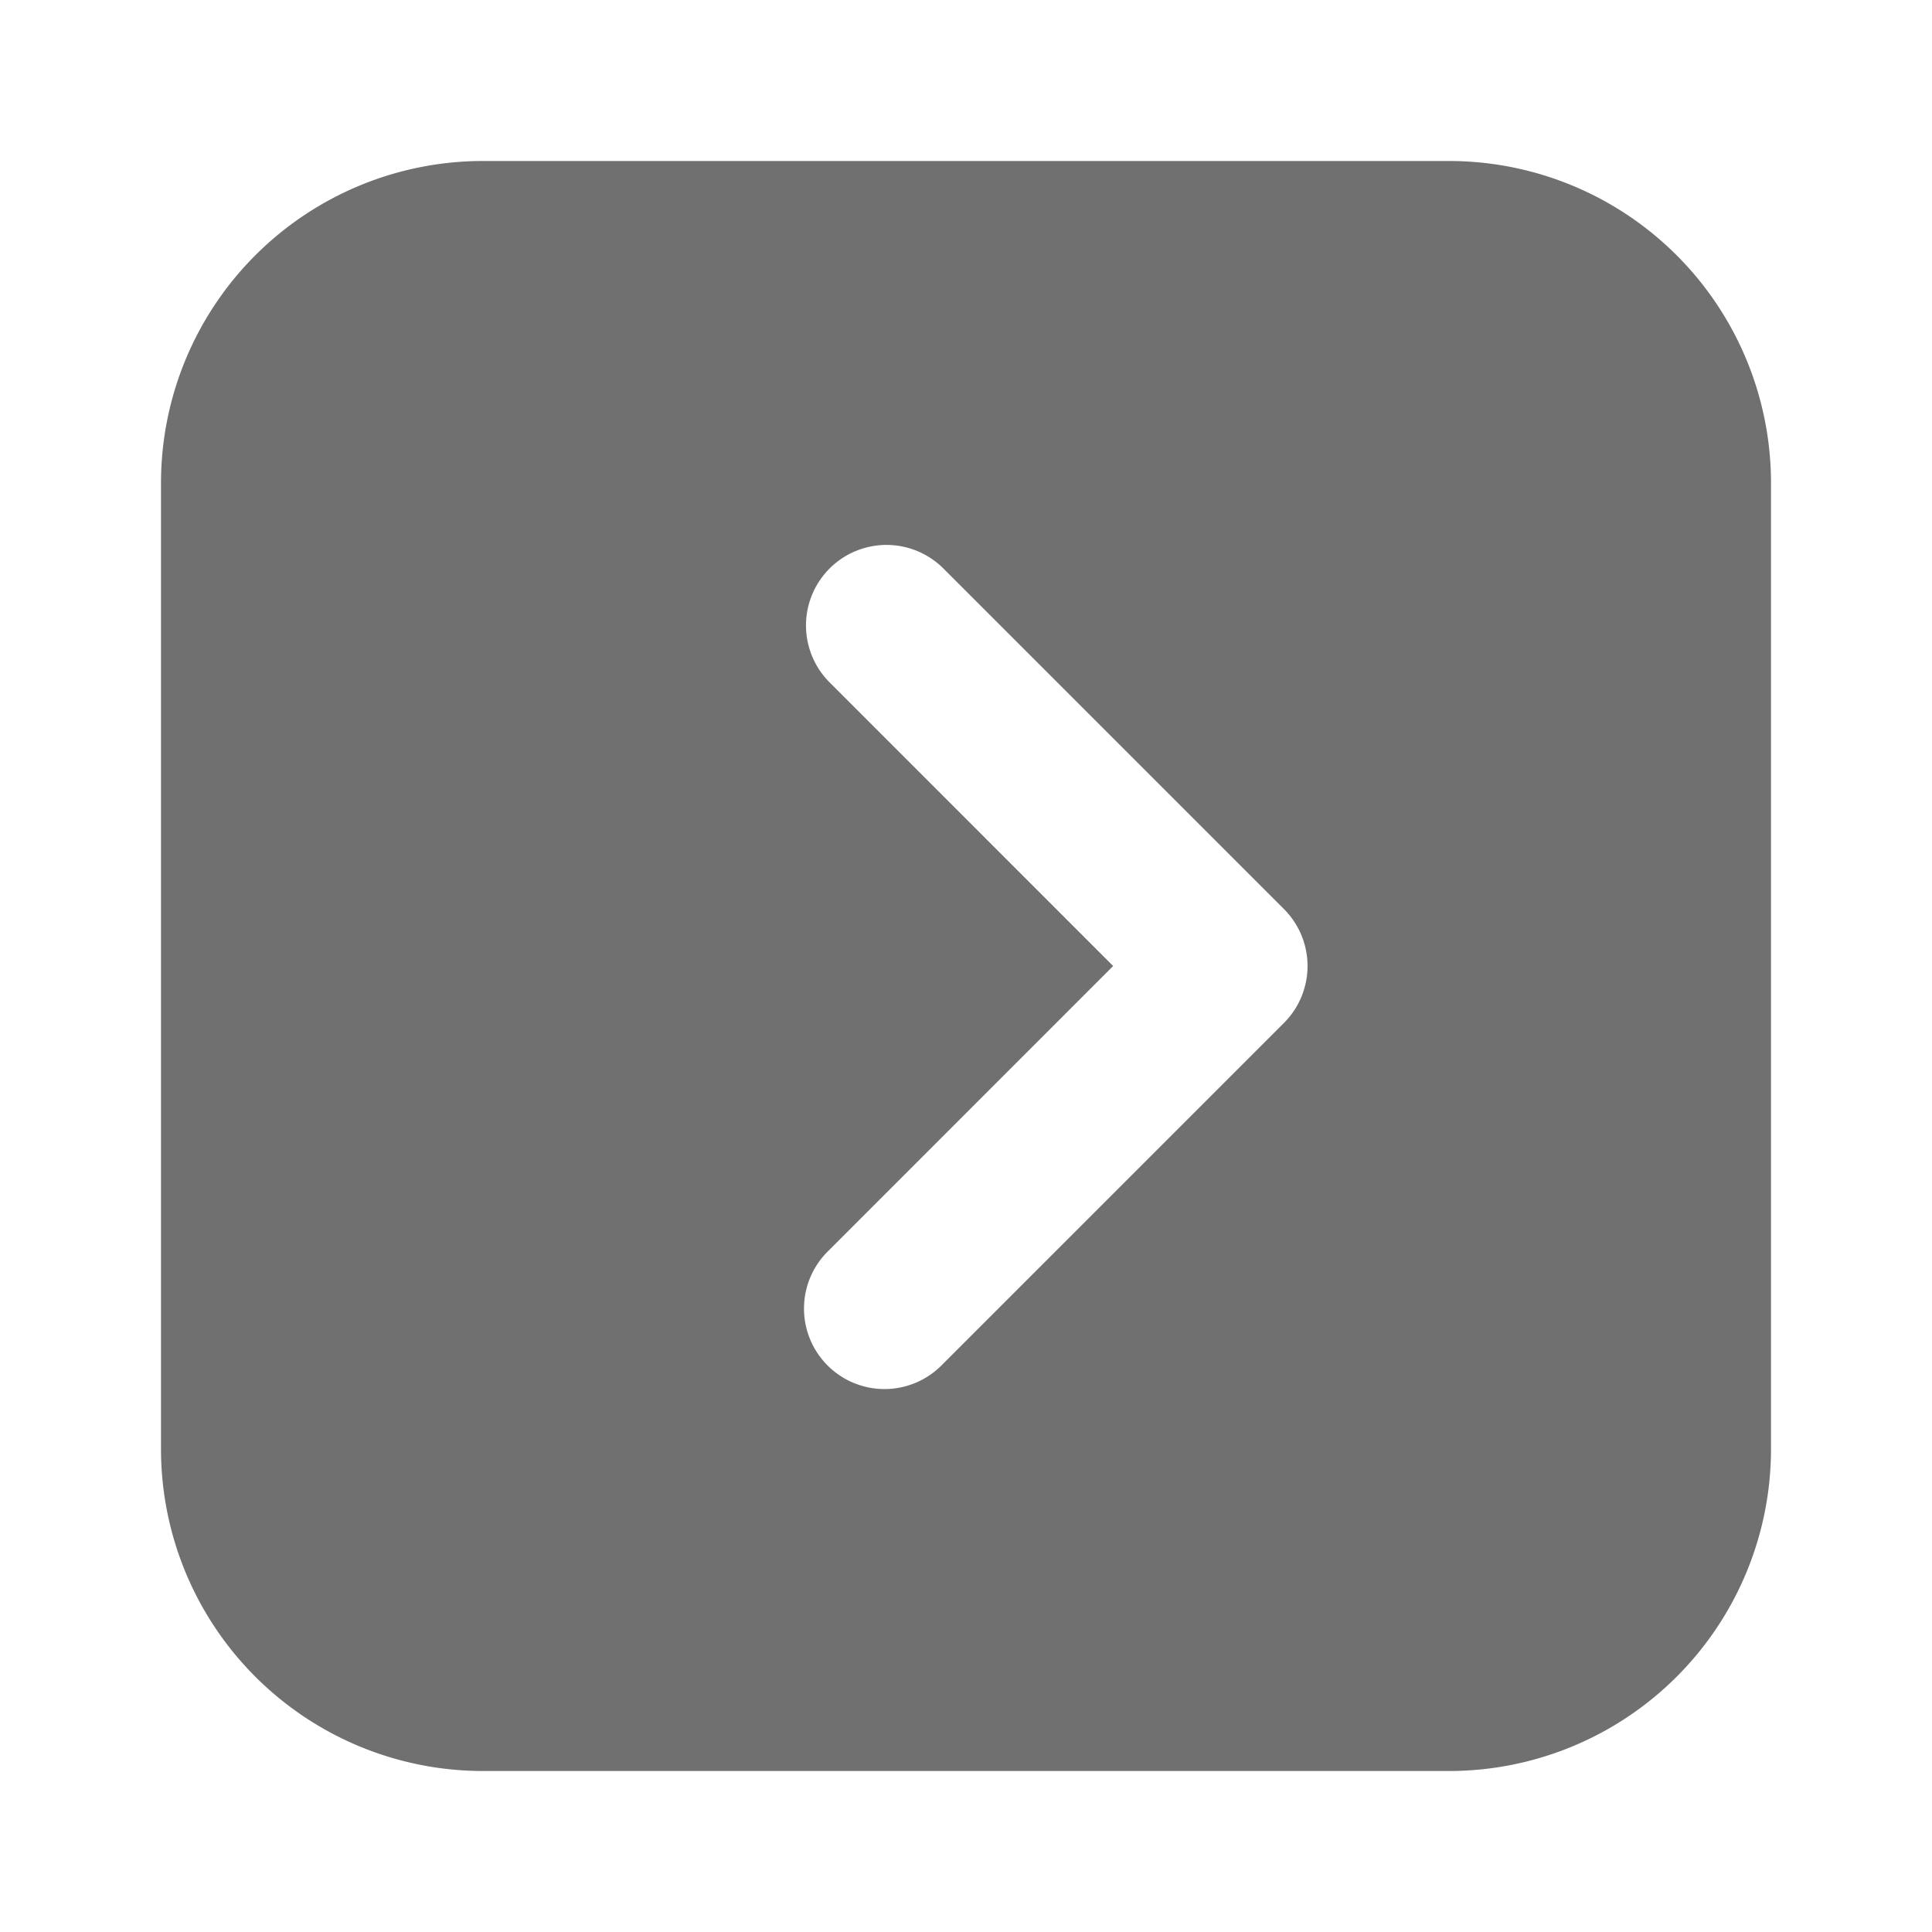 <?xml version="1.0" standalone="no"?><!DOCTYPE svg PUBLIC "-//W3C//DTD SVG 1.1//EN" "http://www.w3.org/Graphics/SVG/1.1/DTD/svg11.dtd"><svg t="1608974231863" class="icon" viewBox="0 0 1024 1024" version="1.1" xmlns="http://www.w3.org/2000/svg" p-id="3995" xmlns:xlink="http://www.w3.org/1999/xlink" width="110" height="110"><defs><style type="text/css"></style></defs><path d="M589.995 512l-150.827 150.869a42.667 42.667 0 1 0 60.331 60.331L680.533 542.165a42.667 42.667 0 0 0 0-60.331l-181.035-181.035a42.667 42.667 0 0 0-60.331 60.331L589.995 512zM768 938.667l-512 0a170.667 170.667 0 0 1-170.667-170.667l0-512a170.667 170.667 0 0 1 170.667-170.667L768 85.333a170.667 170.667 0 0 1 170.667 170.667L938.667 768a170.667 170.667 0 0 1-170.667 170.667z" p-id="3996" fill="#707070"></path></svg>